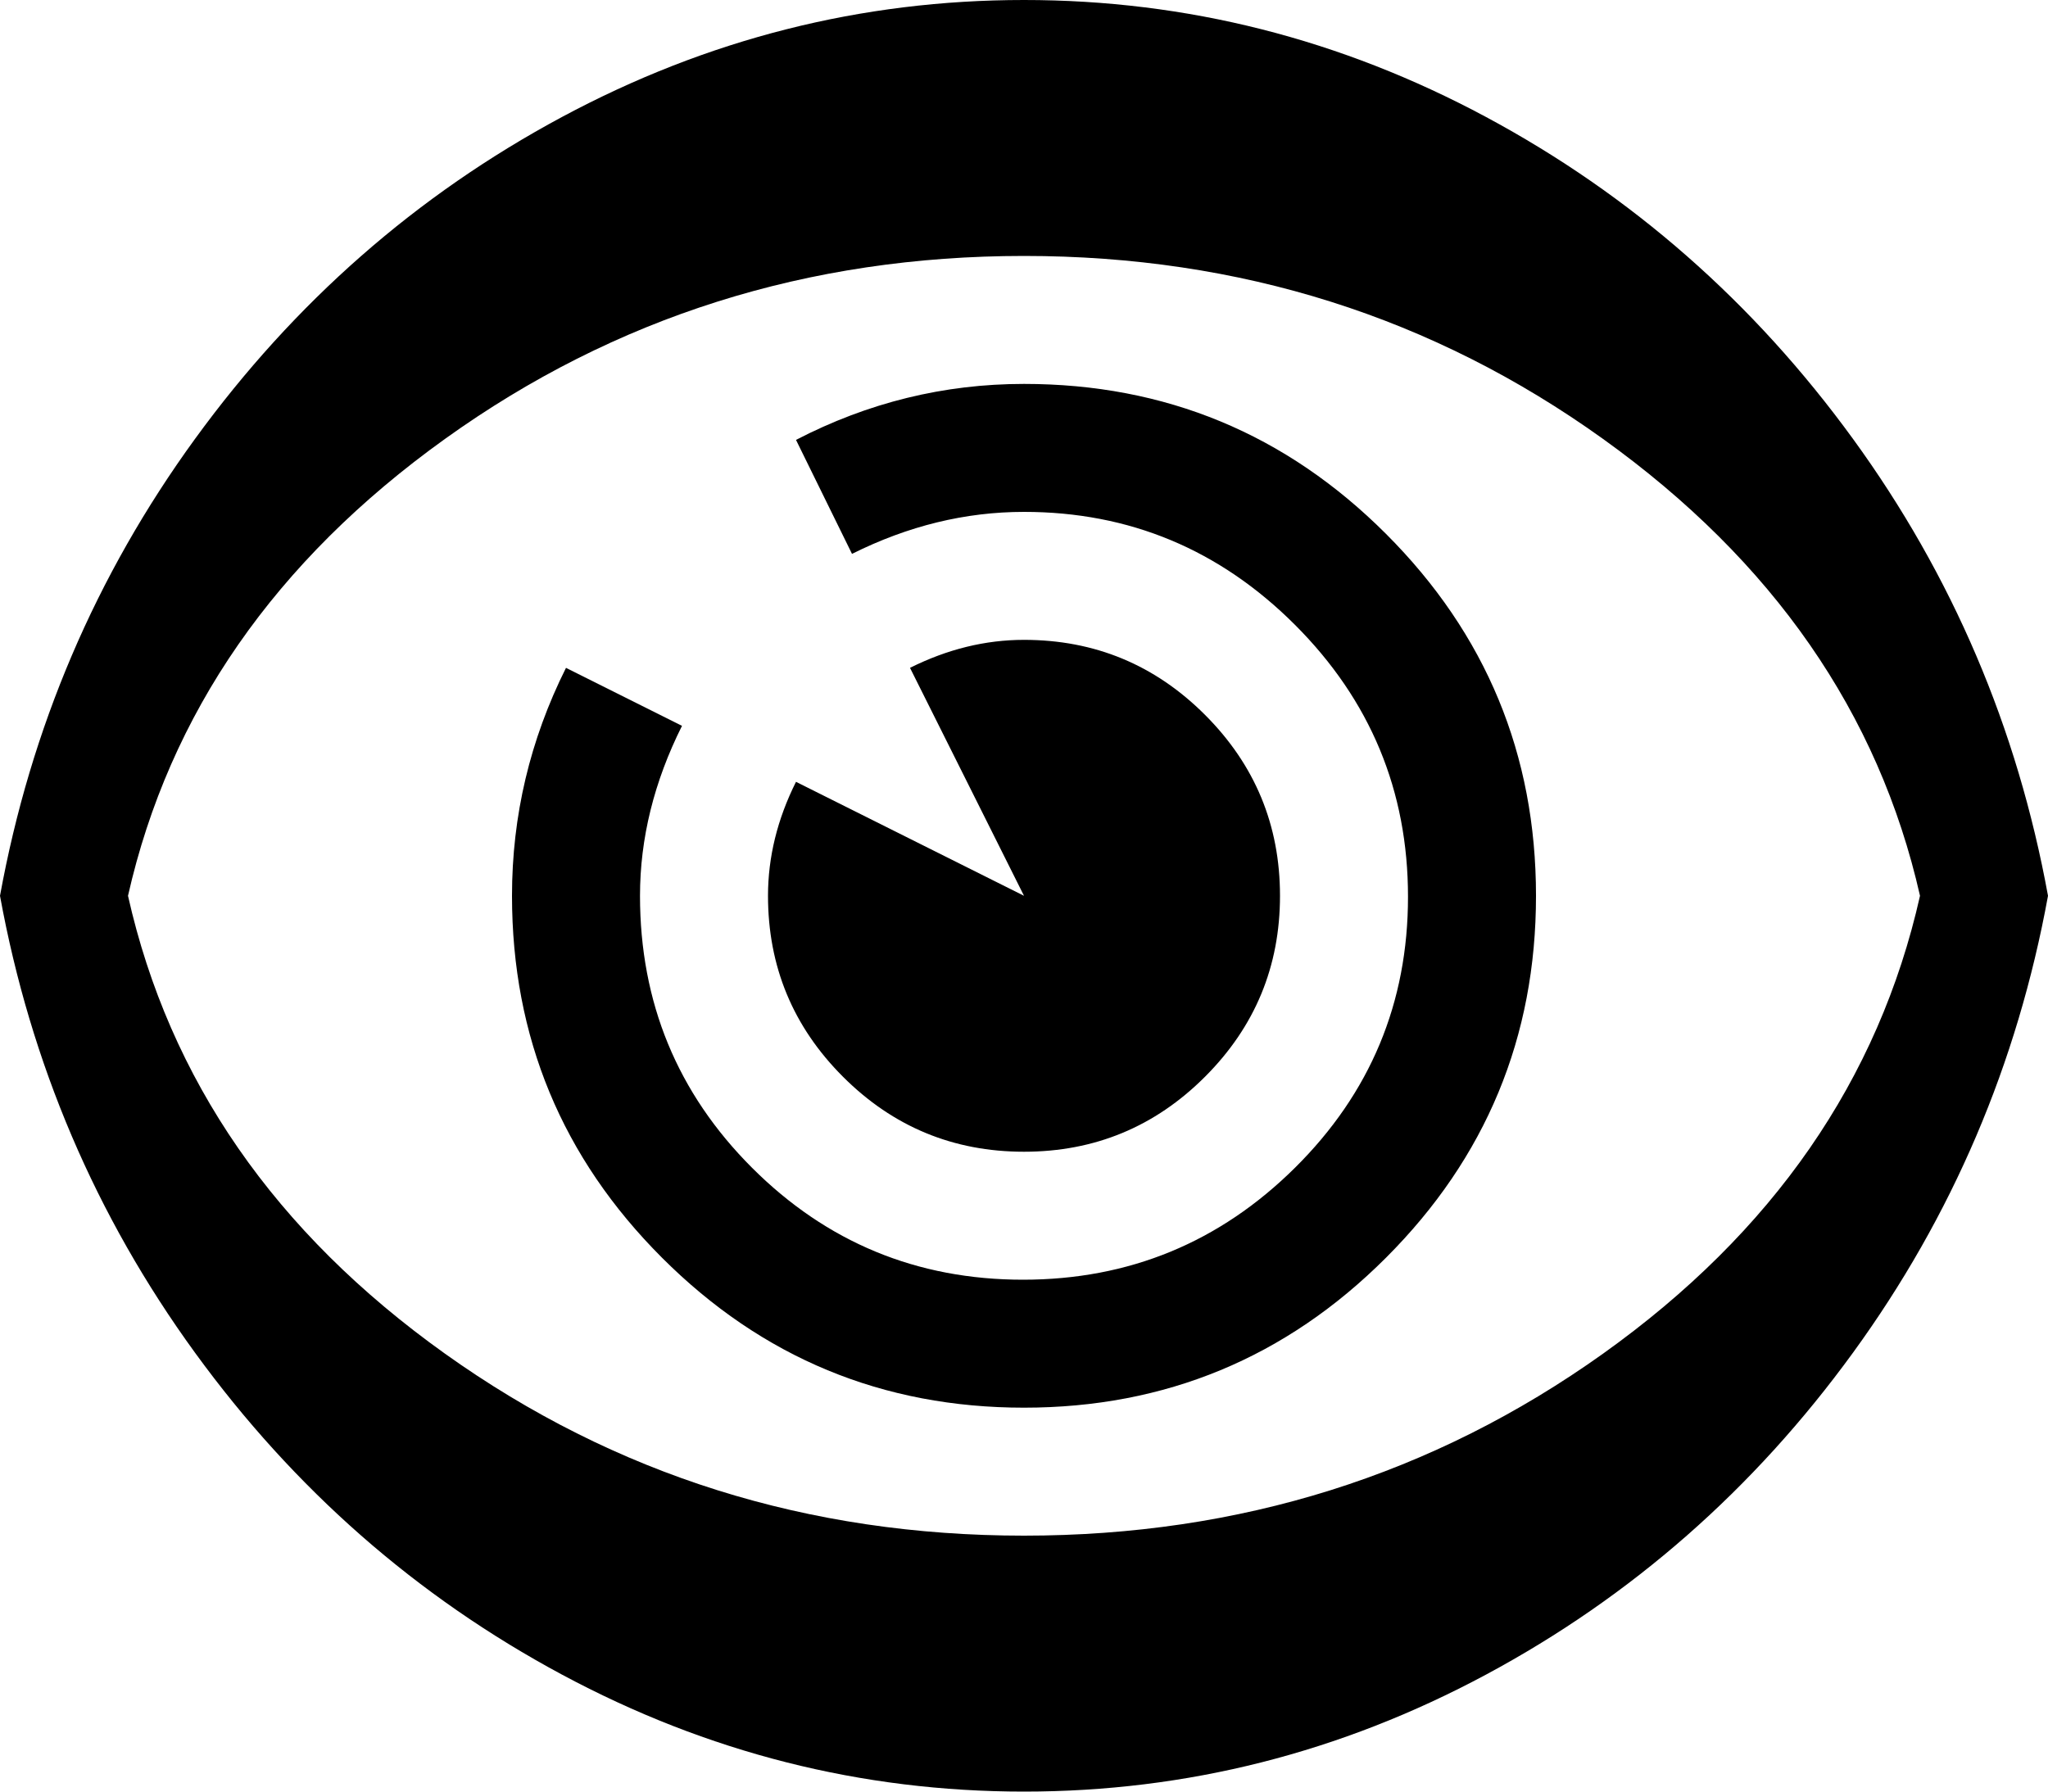 <svg xmlns="http://www.w3.org/2000/svg" xmlns:xlink="http://www.w3.org/1999/xlink" width="1024" height="896" viewBox="0 0 1024 896"><path fill="currentColor" d="M512 896q-122 0-231-58.5t-183.5-161T0 448q23-126 97.5-228.5T281 58.5T512 0t231 58.5t183.5 161T1024 448q-23 126-97.5 228.5T743 837.5T512 896m0-768q-162 0-289.5 91.5T64 448q31 138 158.5 229T512 768t289.5-91T960 448q-31-137-158.5-228.5T512 128m0 576q-106 0-181-75t-75-181q0-60 27-114l58 29q-21 42-21 85q0 80 56 136t135.5 56t136-56T704 448.5t-56.5-136T512 256q-44 0-86 21l-28-57q54-28 114-28q106 0 181 75t75 181t-75 181t-181 75m-57-370q28-14 57-14q53 0 90.5 37.5T640 448t-37.5 90.5T512 576t-90.5-37.5T384 448q0-29 14-57l114 57z"/></svg>